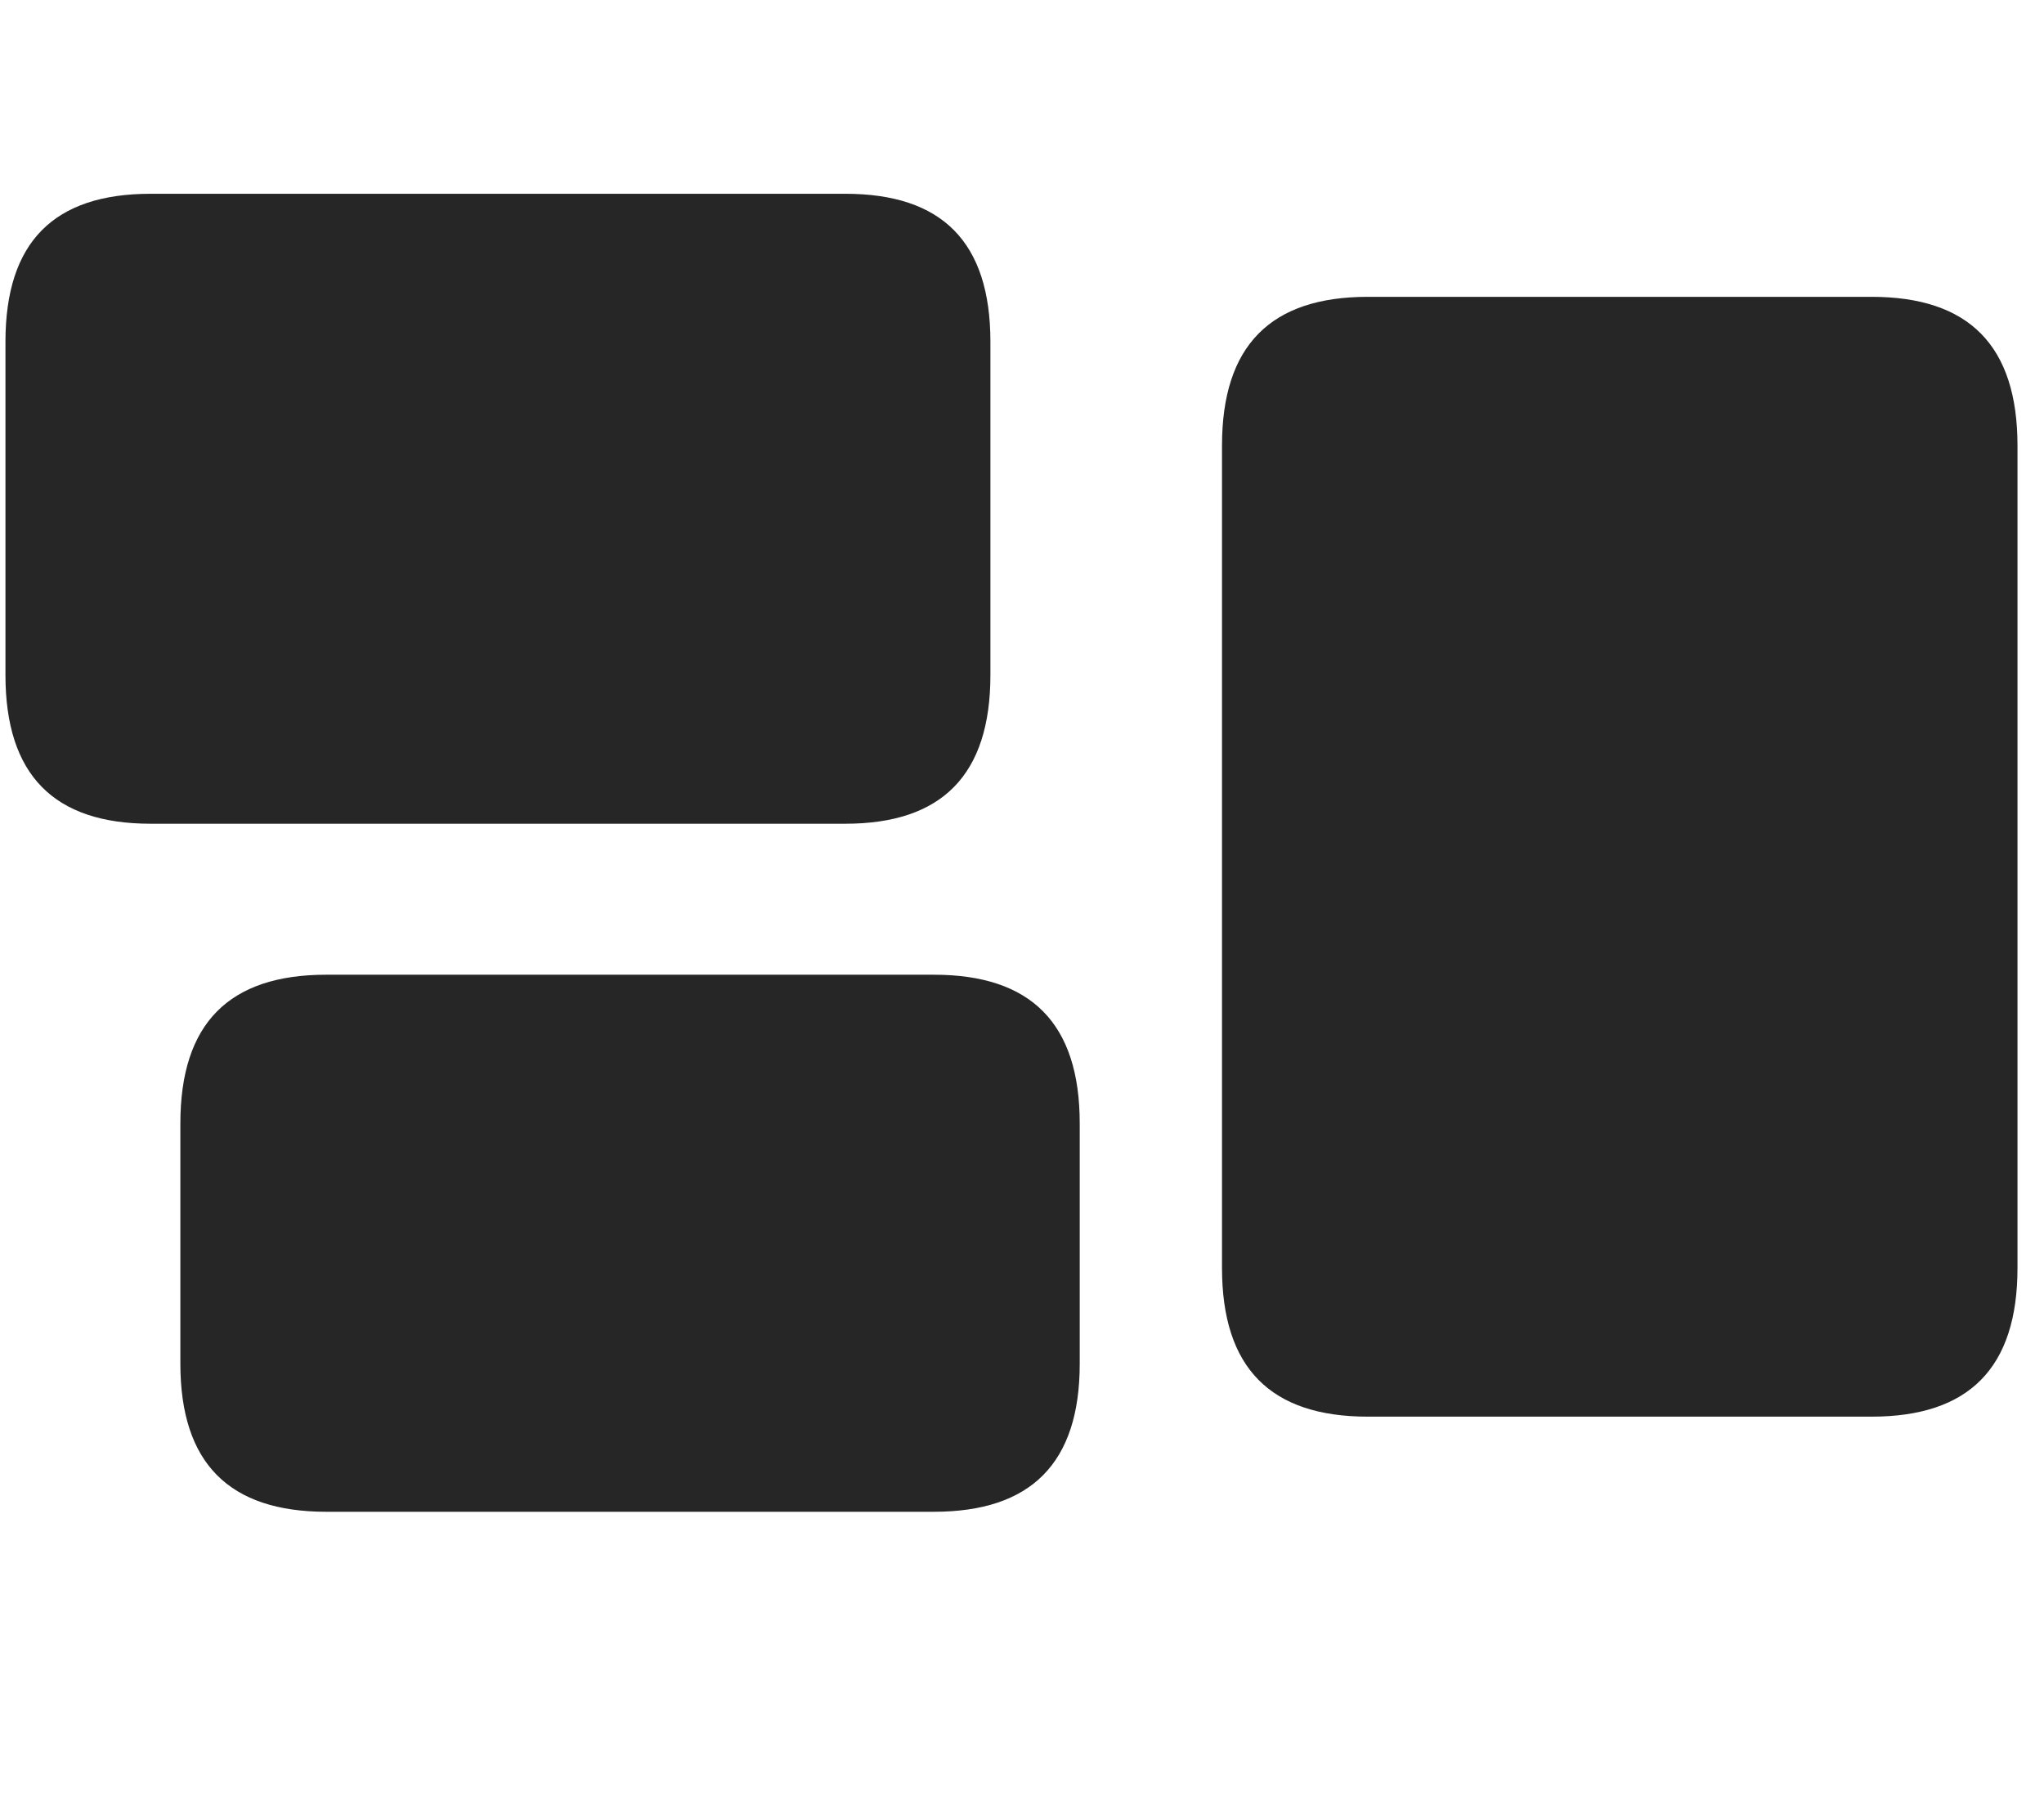 <svg width="33" height="29" viewBox="0 0 33 29" fill="currentColor" xmlns="http://www.w3.org/2000/svg">
<g clip-path="url(#clip0_2207_34243)">
<path d="M2.432 13.301H13.647C15.205 13.301 15.99 12.516 15.99 10.899V5.52C15.99 3.903 15.205 3.129 13.647 3.129H2.432C0.873 3.129 0.088 3.903 0.088 5.52V10.899C0.088 12.516 0.873 13.301 2.432 13.301ZM5.268 24.411H15.076C16.647 24.411 17.432 23.625 17.432 22.02V18.141C17.432 16.524 16.647 15.739 15.076 15.739H5.268C3.698 15.739 2.912 16.524 2.912 18.141V22.02C2.912 23.625 3.698 24.411 5.268 24.411ZM22.084 22.875H30.217C31.787 22.875 32.572 22.09 32.572 20.473V7.196C32.572 5.579 31.787 4.793 30.217 4.793H22.084C20.514 4.793 19.729 5.579 19.729 7.196V20.473C19.729 22.09 20.514 22.875 22.084 22.875Z" fill="currentColor" fill-opacity="0.85"/>
</g>
<defs>
<clipPath id="clip0_2207_34243">
<rect width="32.484" height="21.293" fill="currentColor" transform="translate(0.088 3.118)"/>
</clipPath>
</defs>
</svg>
